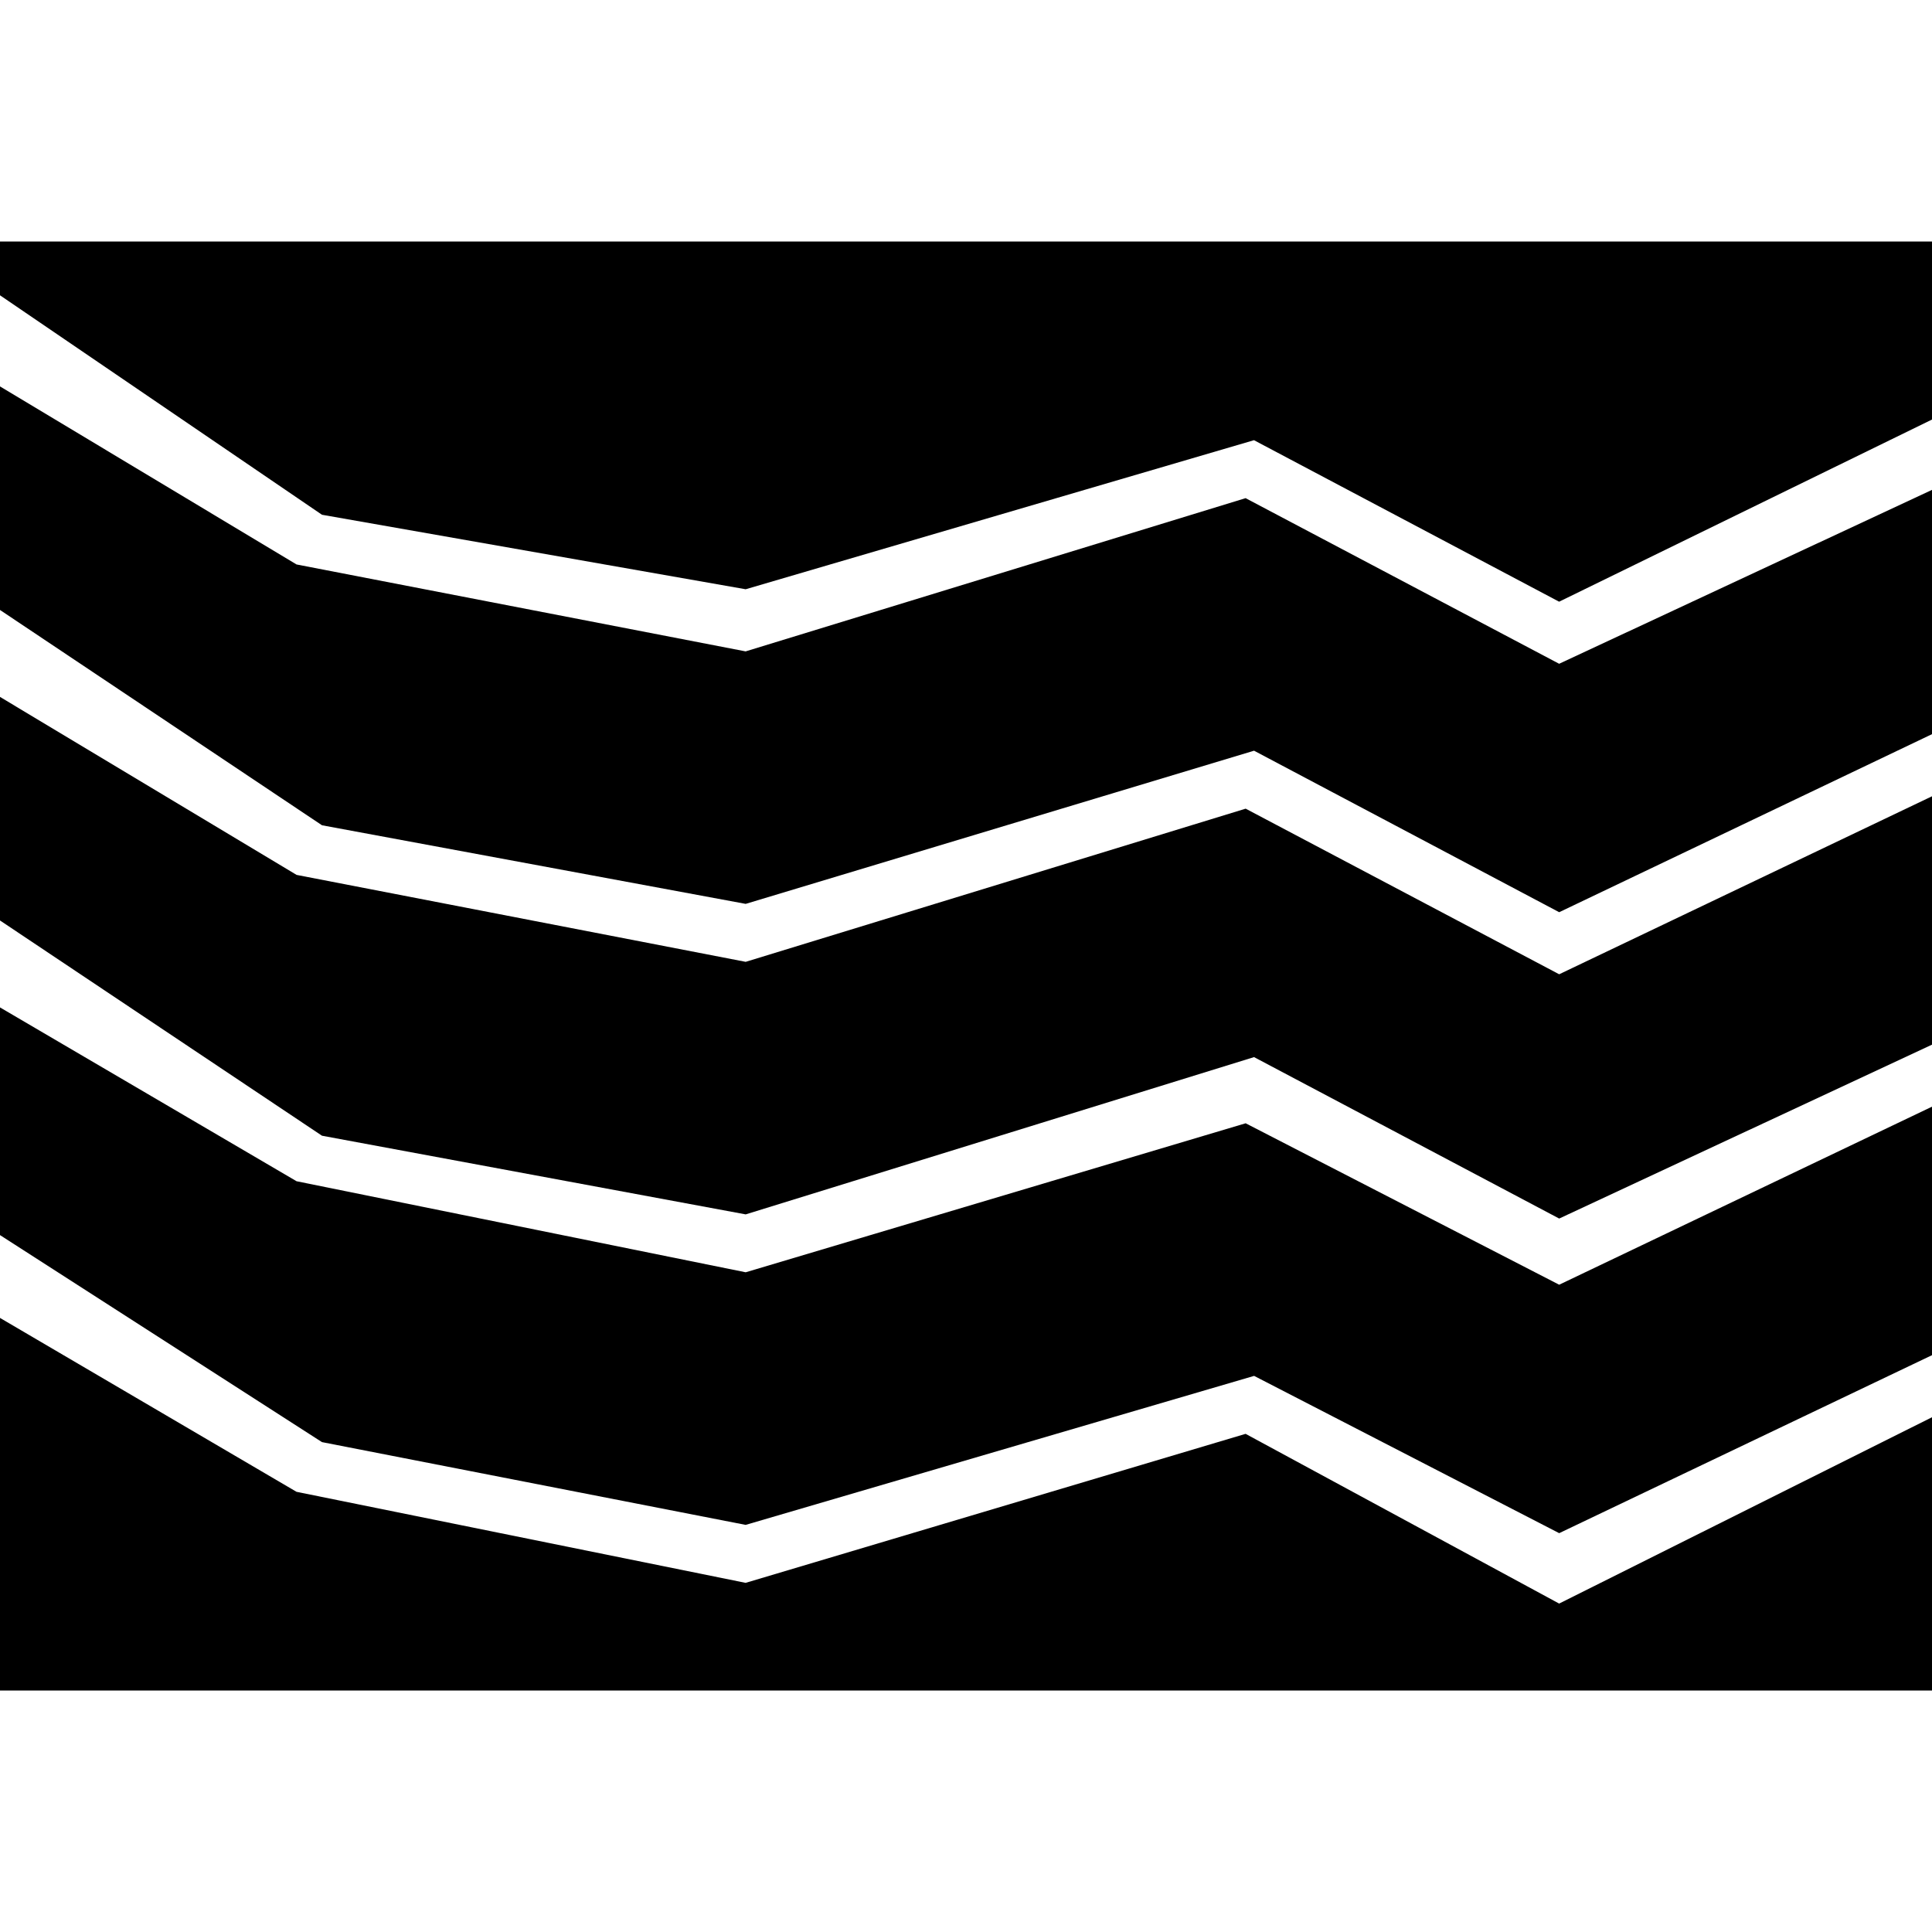 <svg width="32" height="32" viewBox="0 0 32 32" xmlns="http://www.w3.org/2000/svg"><g class="nc-icon-wrapper" fill="#000000"><path d="M12.35 25.257l8.422-2.468 5.053 2.605L32 22.446V18.33l-6.175 2.949-5.193-2.674-8.281 2.468-7.439-1.508L0 16.686v3.771l5.333 3.429 7.018 1.371zm13.475-9.12l-5.193-2.743-8.281 2.537-7.439-1.44L0 11.543v3.703l5.333 3.565 7.018 1.303 8.42-2.605 5.054 2.674L32 17.303v-4.114l-6.175 2.948zM12.35 9.76l8.42-2.469 5.054 2.675L32 6.949V4H0v.891l5.333 3.635 7.018 1.234zm13.474 1.234l-5.193-2.743-8.281 2.538-7.439-1.44L0 6.4v3.703l5.333 3.566 7.018 1.302 8.42-2.537 5.054 2.675L32 12.16V8.114l-6.175 2.88zm0 15.566l-5.193-2.811-8.281 2.468-7.439-1.508L0 21.829V28h32v-4.526l-6.175 3.086z"></path></g></svg>
